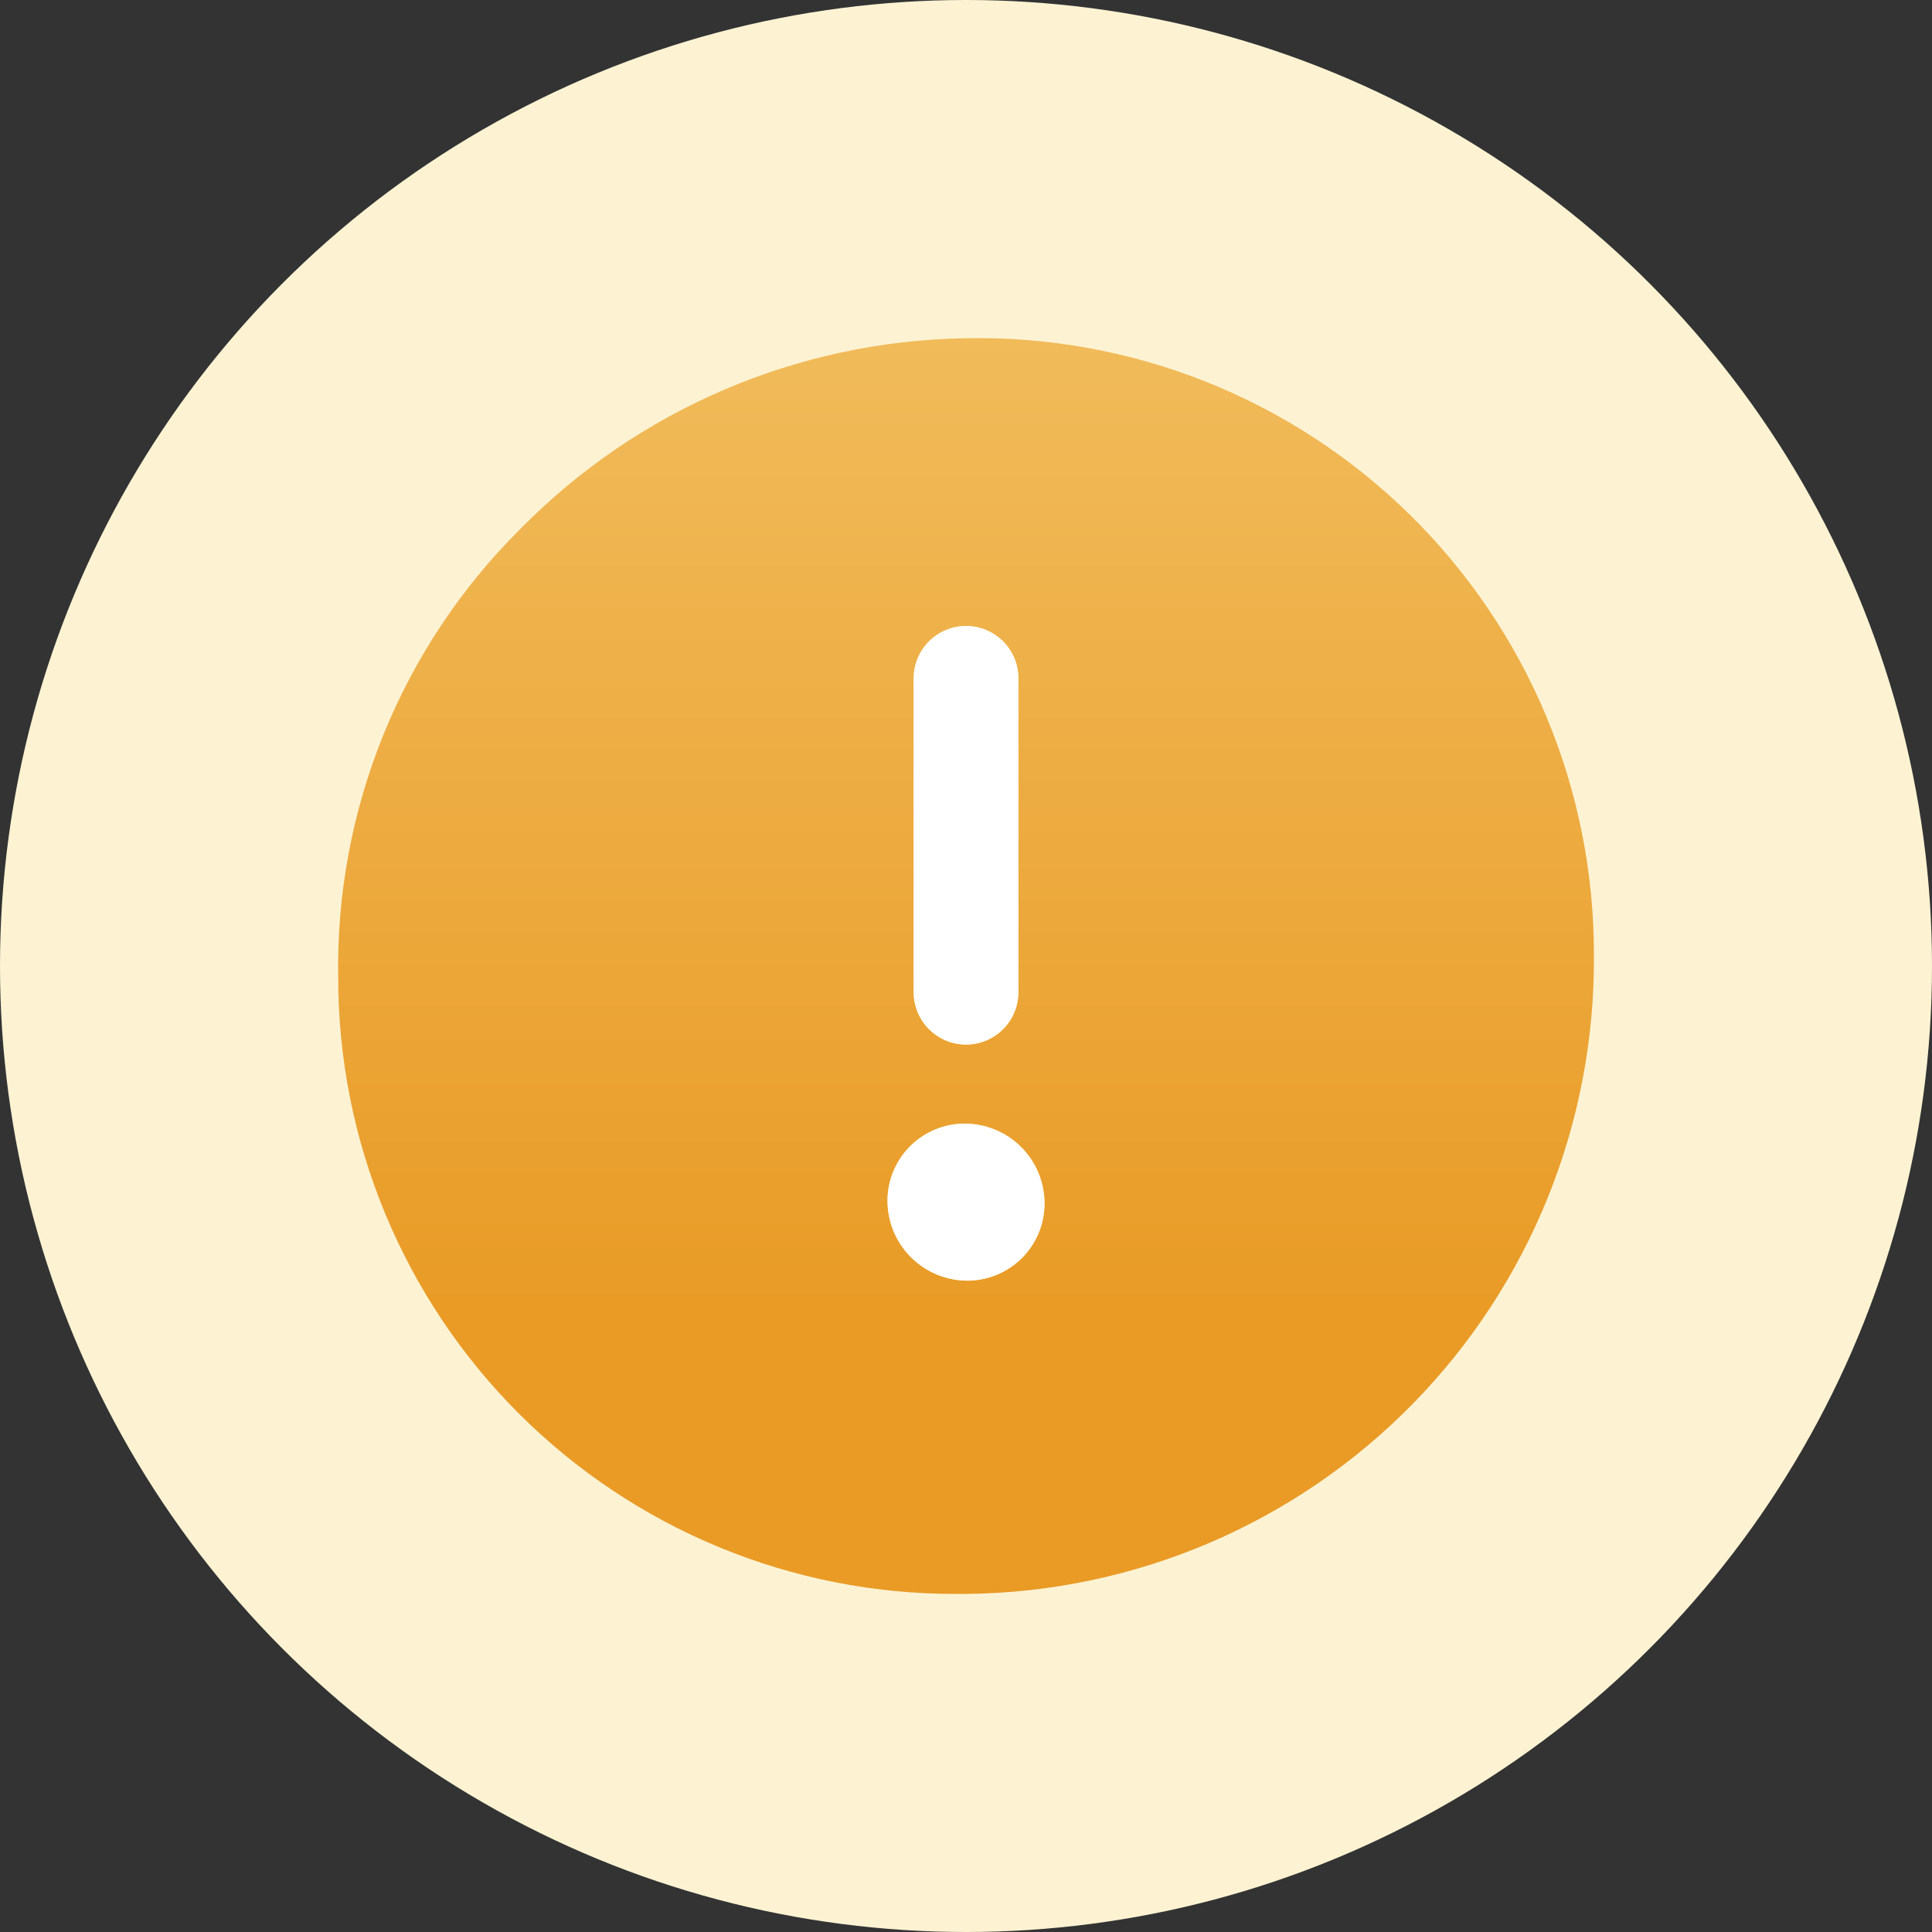 <svg class="icon"
     viewBox="0 0 40 40" 
     fill="none" 
     xmlns="http://www.w3.org/2000/svg"
>
<rect x="0" y="0" width="40" height="40" fill="#333333" stroke="none"/>
<circle cx="20" cy="20" r="20" fill="#FDF3D3"/>
<path d="M19.982 7.003C16.509 7.06 13.197 8.481 10.764 10.96C9.546 12.172 8.585 13.617 7.939 15.21C7.293 16.802 6.974 18.508 7.002 20.226C7 21.904 7.329 23.567 7.971 25.118C8.613 26.669 9.554 28.079 10.742 29.266C11.929 30.452 13.339 31.393 14.891 32.034C16.442 32.675 18.105 33.003 19.784 33H20.016C23.49 32.964 26.808 31.552 29.243 29.072C31.677 26.593 33.028 23.249 33 19.775C33.004 18.076 32.668 16.393 32.012 14.826C31.356 13.258 30.393 11.838 29.181 10.648C27.968 9.458 26.529 8.522 24.95 7.896C23.37 7.27 21.681 6.967 19.982 7.003ZM18.376 24.921C18.368 24.709 18.403 24.497 18.478 24.298C18.553 24.099 18.666 23.918 18.813 23.763C18.959 23.609 19.134 23.485 19.329 23.4C19.523 23.314 19.733 23.268 19.945 23.264H19.975C20.402 23.265 20.813 23.431 21.12 23.728C21.428 24.025 21.608 24.429 21.624 24.856C21.632 25.069 21.598 25.281 21.523 25.48C21.448 25.678 21.334 25.86 21.188 26.015C21.042 26.169 20.866 26.293 20.672 26.378C20.477 26.464 20.267 26.51 20.055 26.514H20.026C19.598 26.512 19.188 26.346 18.881 26.049C18.573 25.752 18.392 25.348 18.376 24.921ZM18.917 20.543V14.044C18.917 13.757 19.032 13.481 19.235 13.278C19.438 13.075 19.713 12.961 20.001 12.961C20.288 12.961 20.563 13.075 20.767 13.278C20.97 13.481 21.084 13.757 21.084 14.044V20.543C21.084 20.83 20.97 21.106 20.767 21.309C20.563 21.512 20.288 21.626 20.001 21.626C19.713 21.626 19.438 21.512 19.235 21.309C19.032 21.106 18.917 20.83 18.917 20.543Z" fill="url(#warning_microillustration_paint0_linear)"/>
<path d="M18.478 24.298C18.403 24.497 18.368 24.709 18.376 24.921C18.392 25.348 18.573 25.752 18.881 26.049C19.188 26.346 19.598 26.512 20.026 26.514H20.055C20.267 26.51 20.477 26.464 20.672 26.378C20.866 26.293 21.042 26.169 21.188 26.015C21.334 25.86 21.448 25.678 21.523 25.48C21.598 25.281 21.632 25.069 21.624 24.856C21.608 24.429 21.428 24.025 21.12 23.728C20.813 23.431 20.402 23.265 19.975 23.264H19.945C19.733 23.268 19.523 23.314 19.329 23.4C19.134 23.485 18.959 23.609 18.813 23.763C18.666 23.918 18.553 24.099 18.478 24.298Z" fill="white"/>
<path d="M18.917 14.044V20.543C18.917 20.83 19.032 21.106 19.235 21.309C19.438 21.512 19.713 21.626 20.001 21.626C20.288 21.626 20.563 21.512 20.767 21.309C20.97 21.106 21.084 20.83 21.084 20.543V14.044C21.084 13.757 20.97 13.481 20.767 13.278C20.563 13.075 20.288 12.961 20.001 12.961C19.713 12.961 19.438 13.075 19.235 13.278C19.032 13.481 18.917 13.757 18.917 14.044Z" fill="white"/>
<defs>
<linearGradient id="warning_microillustration_paint0_linear" x1="20.057" y1="60.625" x2="20.057" y2="7" gradientUnits="userSpaceOnUse">
<stop offset="0.625" stop-color="#E99B26"/>
<stop offset="1" stop-color="#F1BB5A"/>
</linearGradient>
</defs>
</svg>

